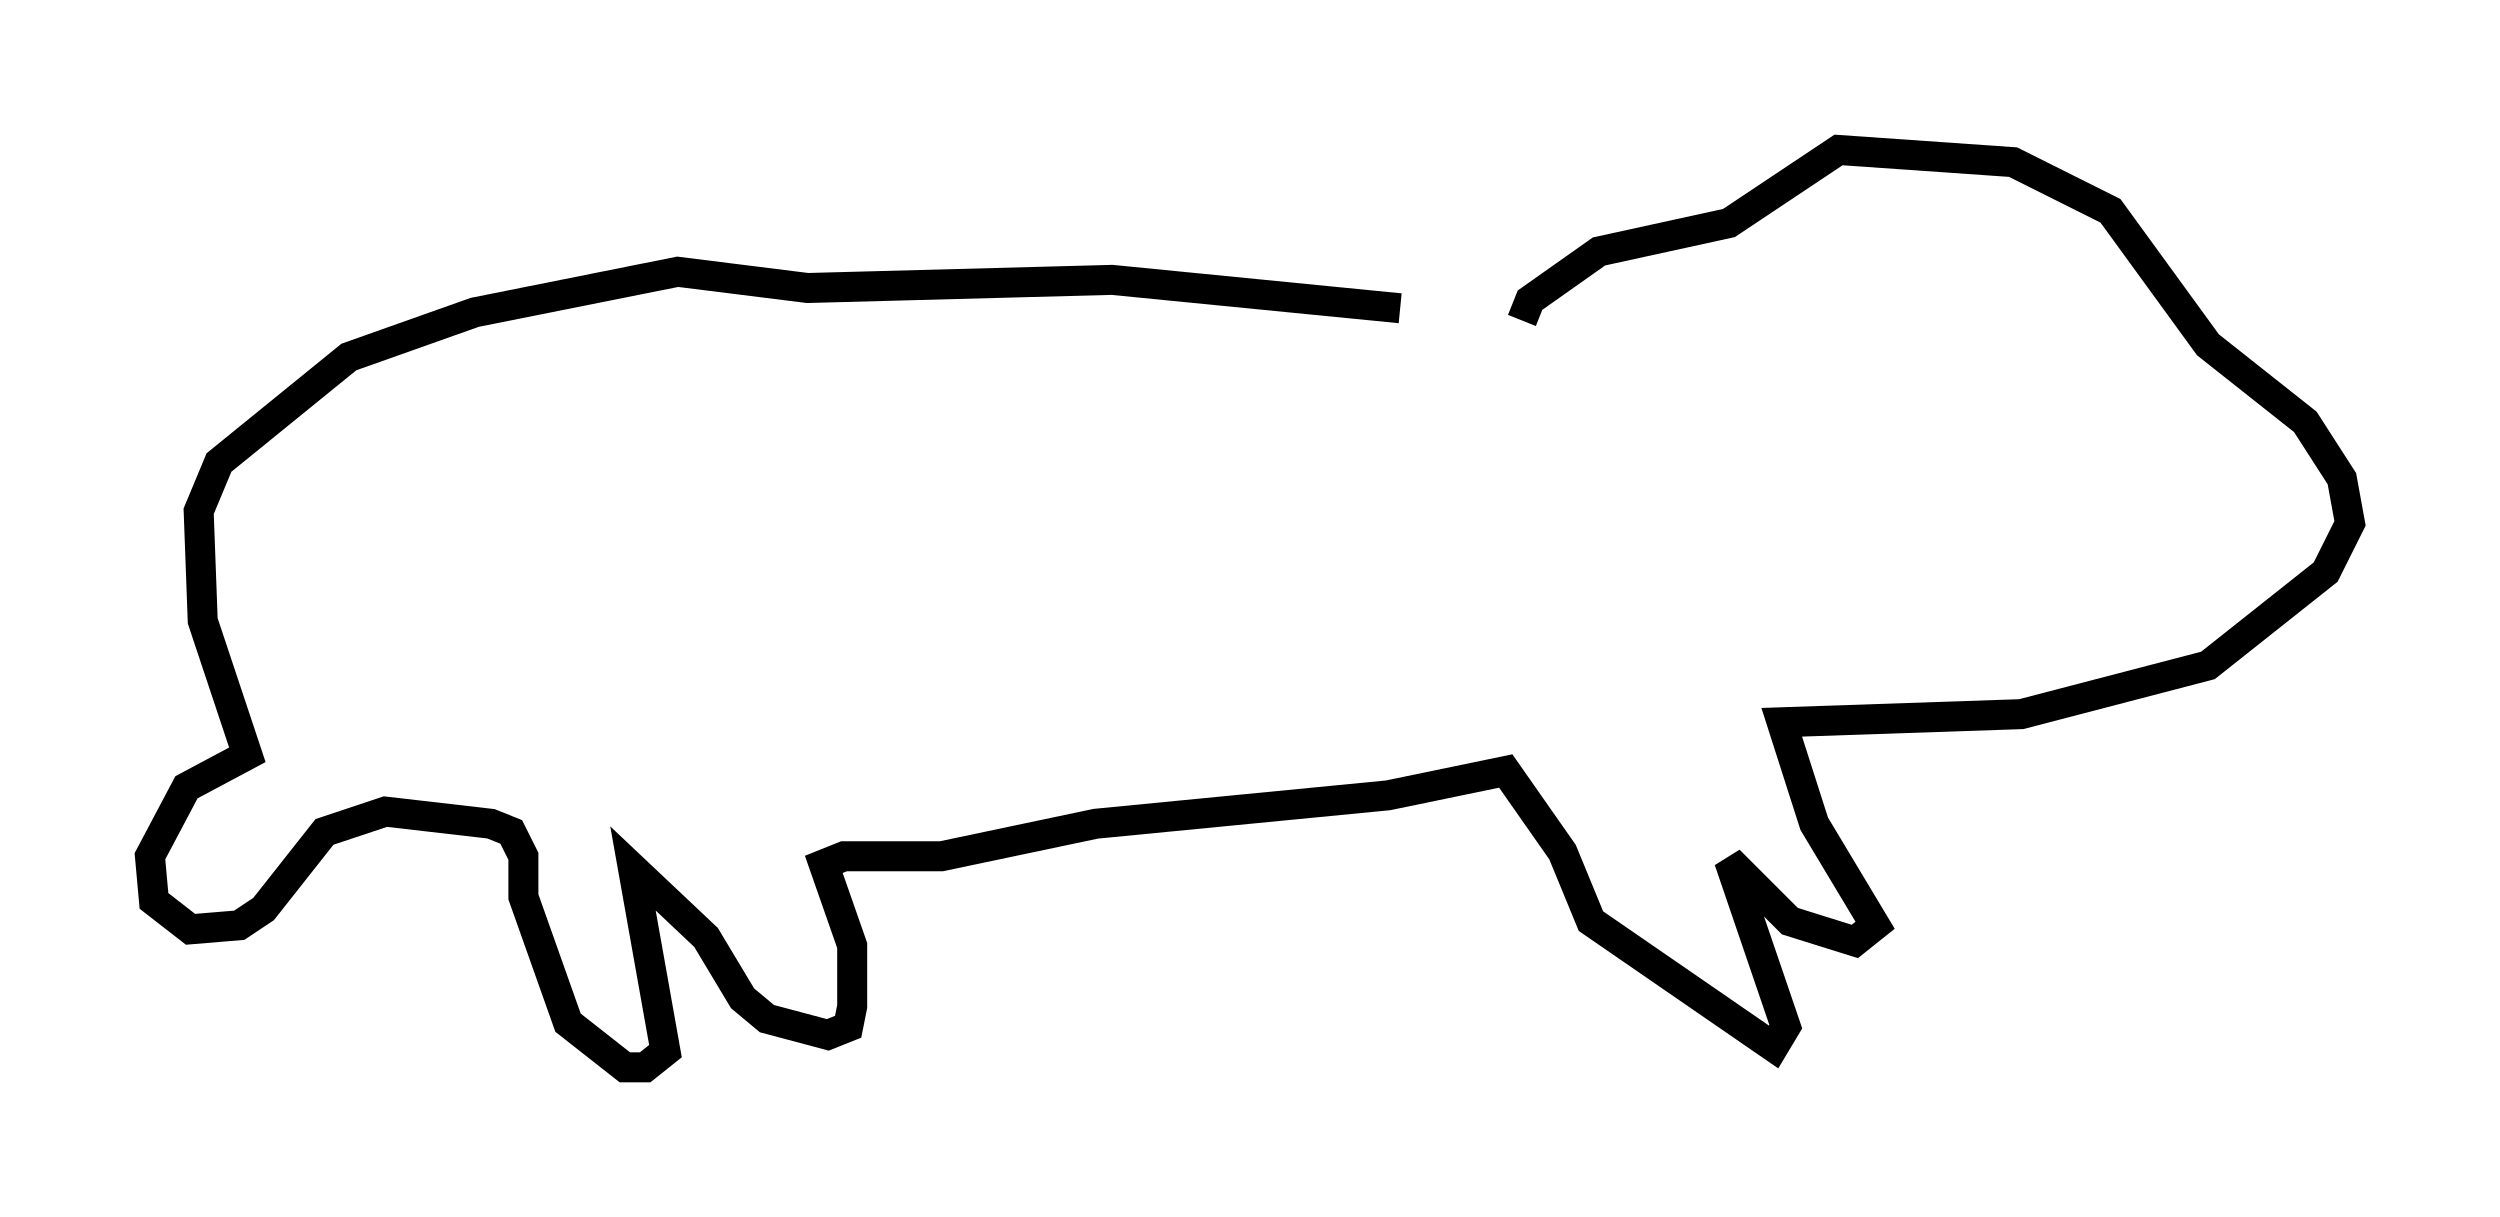 <?xml version="1.0" encoding="utf-8" ?>
<svg baseProfile="full" height="40.582" version="1.1" width="83.342" xmlns="http://www.w3.org/2000/svg" xmlns:ev="http://www.w3.org/2001/xml-events" xmlns:xlink="http://www.w3.org/1999/xlink"><defs /><rect fill="white" height="40.582" width="83.342" x="0" y="0" /><path d="M49.113, 10.142 m-2.436, 0.135 l-9.607, -0.947 -10.149, 0.271 l-4.33, -0.541 -6.766, 1.353 l-4.195, 1.488 -4.33, 3.518 l-0.677, 1.624 0.135, 3.654 l1.488, 4.465 -2.03, 1.083 l-1.218, 2.3 0.135, 1.488 l1.218, 0.947 1.624, -0.135 l0.812, -0.541 2.03, -2.571 l2.03, -0.677 3.518, 0.406 l0.677, 0.271 0.406, 0.812 l0.0, 1.353 1.488, 4.195 l1.894, 1.488 0.677, 0.0 l0.677, -0.541 -1.083, -6.089 l2.436, 2.3 1.218, 2.03 l0.812, 0.677 2.03, 0.541 l0.677, -0.271 0.135, -0.677 l0.0, -2.03 -0.947, -2.706 l0.677, -0.271 3.248, 0.0 l5.142, -1.083 9.743, -0.947 l3.924, -0.812 1.894, 2.706 l0.947, 2.3 6.089, 4.195 l0.406, -0.677 -1.894, -5.548 l2.03, 2.03 2.165, 0.677 l0.677, -0.541 -2.03, -3.383 l-1.083, -3.383 7.984, -0.271 l6.225, -1.624 3.924, -3.112 l0.812, -1.624 -0.271, -1.488 l-1.218, -1.894 -3.248, -2.571 l-3.248, -4.465 -3.248, -1.624 l-5.819, -0.406 -3.654, 2.436 l-4.33, 0.947 -2.3, 1.624 l-0.271, 0.677 " fill="none" stroke="black" stroke-width="1" /></svg>